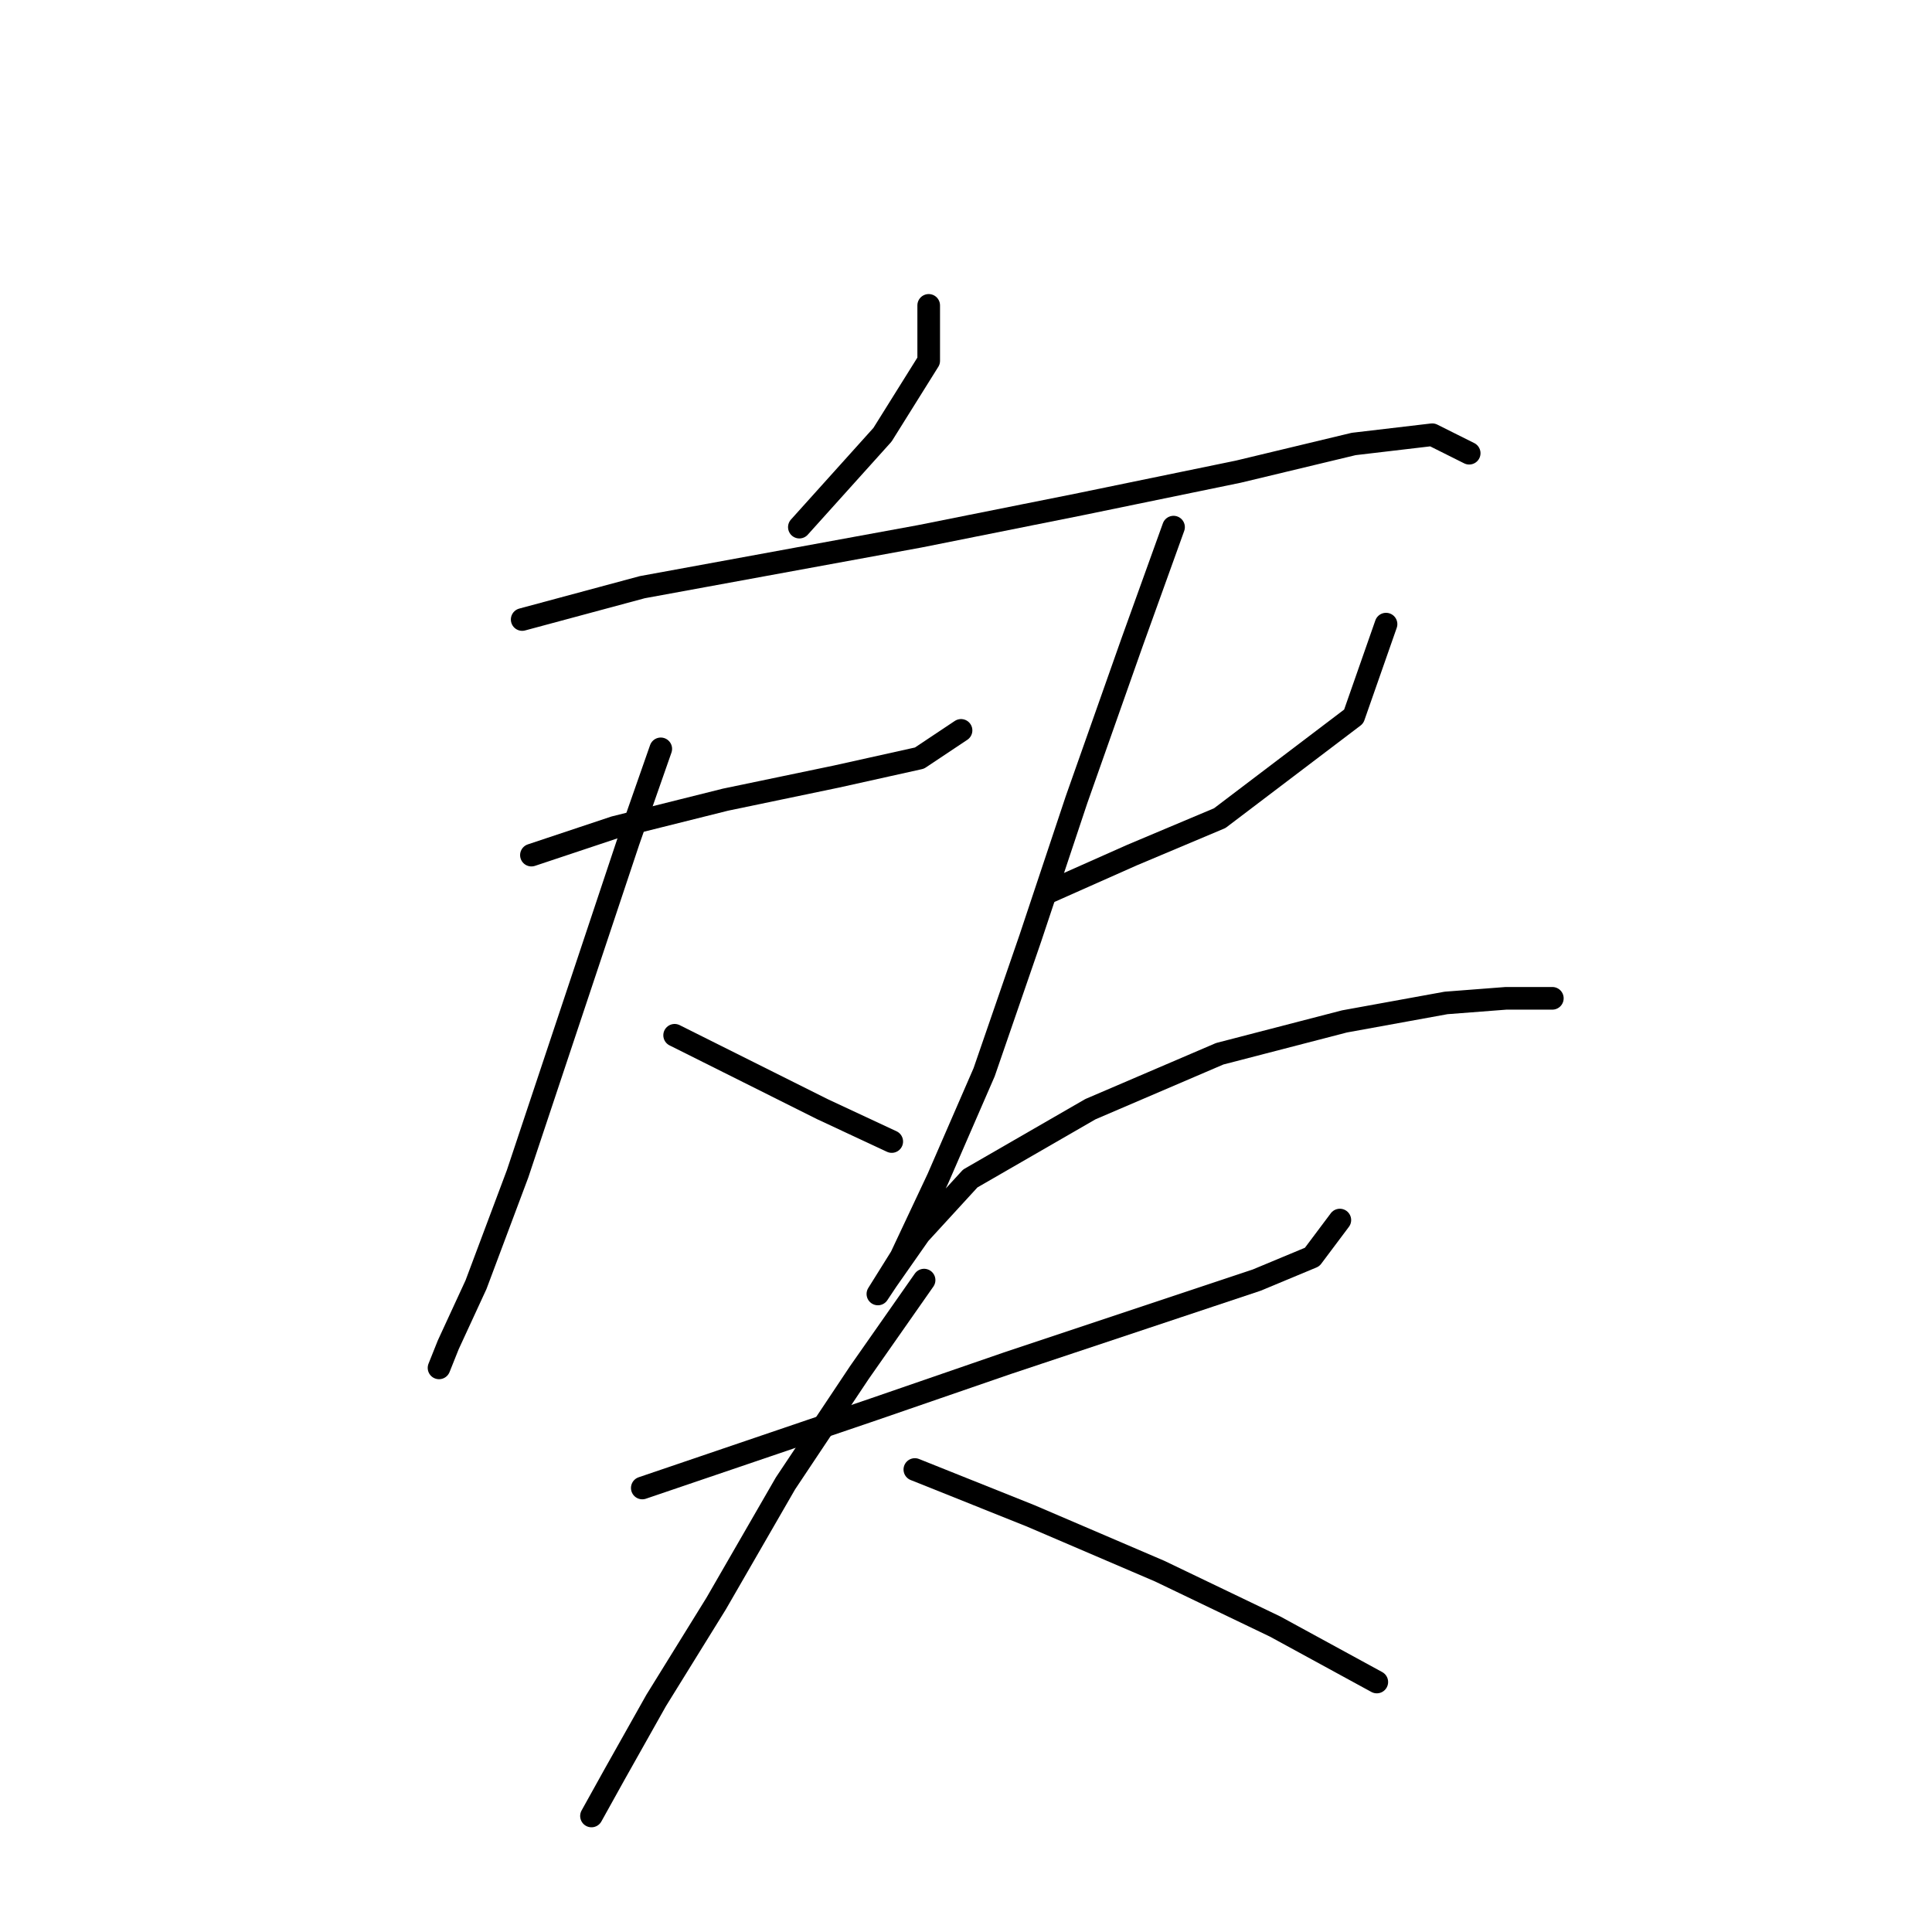 <?xml version="1.0" standalone="no"?>
    <svg width="256" height="256" xmlns="http://www.w3.org/2000/svg" version="1.1">
    <polyline stroke="black" stroke-width="3" stroke-linecap="round" fill="transparent" stroke-linejoin="round" points="123.058 40.465 123.058 47.811 116.937 57.604 105.919 69.847 105.919 69.847 " />
        <polyline stroke="black" stroke-width="3" stroke-linecap="round" fill="transparent" stroke-linejoin="round" points="69.192 82.089 85.107 77.804 121.834 71.071 143.258 66.786 164.07 62.501 179.372 58.829 189.778 57.604 194.675 60.053 194.675 60.053 " />
        <polyline stroke="black" stroke-width="3" stroke-linecap="round" fill="transparent" stroke-linejoin="round" points="70.416 113.307 81.434 109.634 96.125 105.961 110.816 102.901 121.834 100.452 127.343 96.78 127.343 96.78 " />
        <polyline stroke="black" stroke-width="3" stroke-linecap="round" fill="transparent" stroke-linejoin="round" points="87.555 99.228 83.271 111.47 74.701 137.179 68.58 155.543 63.071 170.233 59.398 178.191 58.174 181.251 58.174 181.251 " />
        <polyline stroke="black" stroke-width="3" stroke-linecap="round" fill="transparent" stroke-linejoin="round" points="89.392 137.179 99.186 142.076 108.979 146.973 118.161 151.258 118.161 151.258 " />
        <polyline stroke="black" stroke-width="3" stroke-linecap="round" fill="transparent" stroke-linejoin="round" points="138.973 118.204 149.991 113.307 161.621 108.41 179.372 94.943 183.657 82.701 183.657 82.701 " />
        <polyline stroke="black" stroke-width="3" stroke-linecap="round" fill="transparent" stroke-linejoin="round" points="155.5 69.847 149.991 85.149 142.646 105.961 136.524 124.325 130.403 142.076 124.282 156.155 119.385 166.561 116.325 171.457 117.549 169.621 121.834 163.5 128.567 156.155 144.482 146.973 161.621 139.628 178.148 135.343 191.615 132.894 199.572 132.282 205.693 132.282 205.693 132.282 " />
        <polyline stroke="black" stroke-width="3" stroke-linecap="round" fill="transparent" stroke-linejoin="round" points="85.107 197.166 115.713 186.76 133.464 180.639 151.827 174.518 166.518 169.621 173.863 166.561 177.536 161.664 177.536 161.664 " />
        <polyline stroke="black" stroke-width="3" stroke-linecap="round" fill="transparent" stroke-linejoin="round" points="122.446 169.621 113.876 181.863 104.082 196.554 94.901 212.469 86.943 225.323 81.434 235.117 78.374 240.626 78.374 240.626 " />
        <polyline stroke="black" stroke-width="3" stroke-linecap="round" fill="transparent" stroke-linejoin="round" points="121.222 194.718 136.524 200.839 153.664 208.184 168.966 215.53 182.433 222.875 182.433 222.875 " />
        </svg>